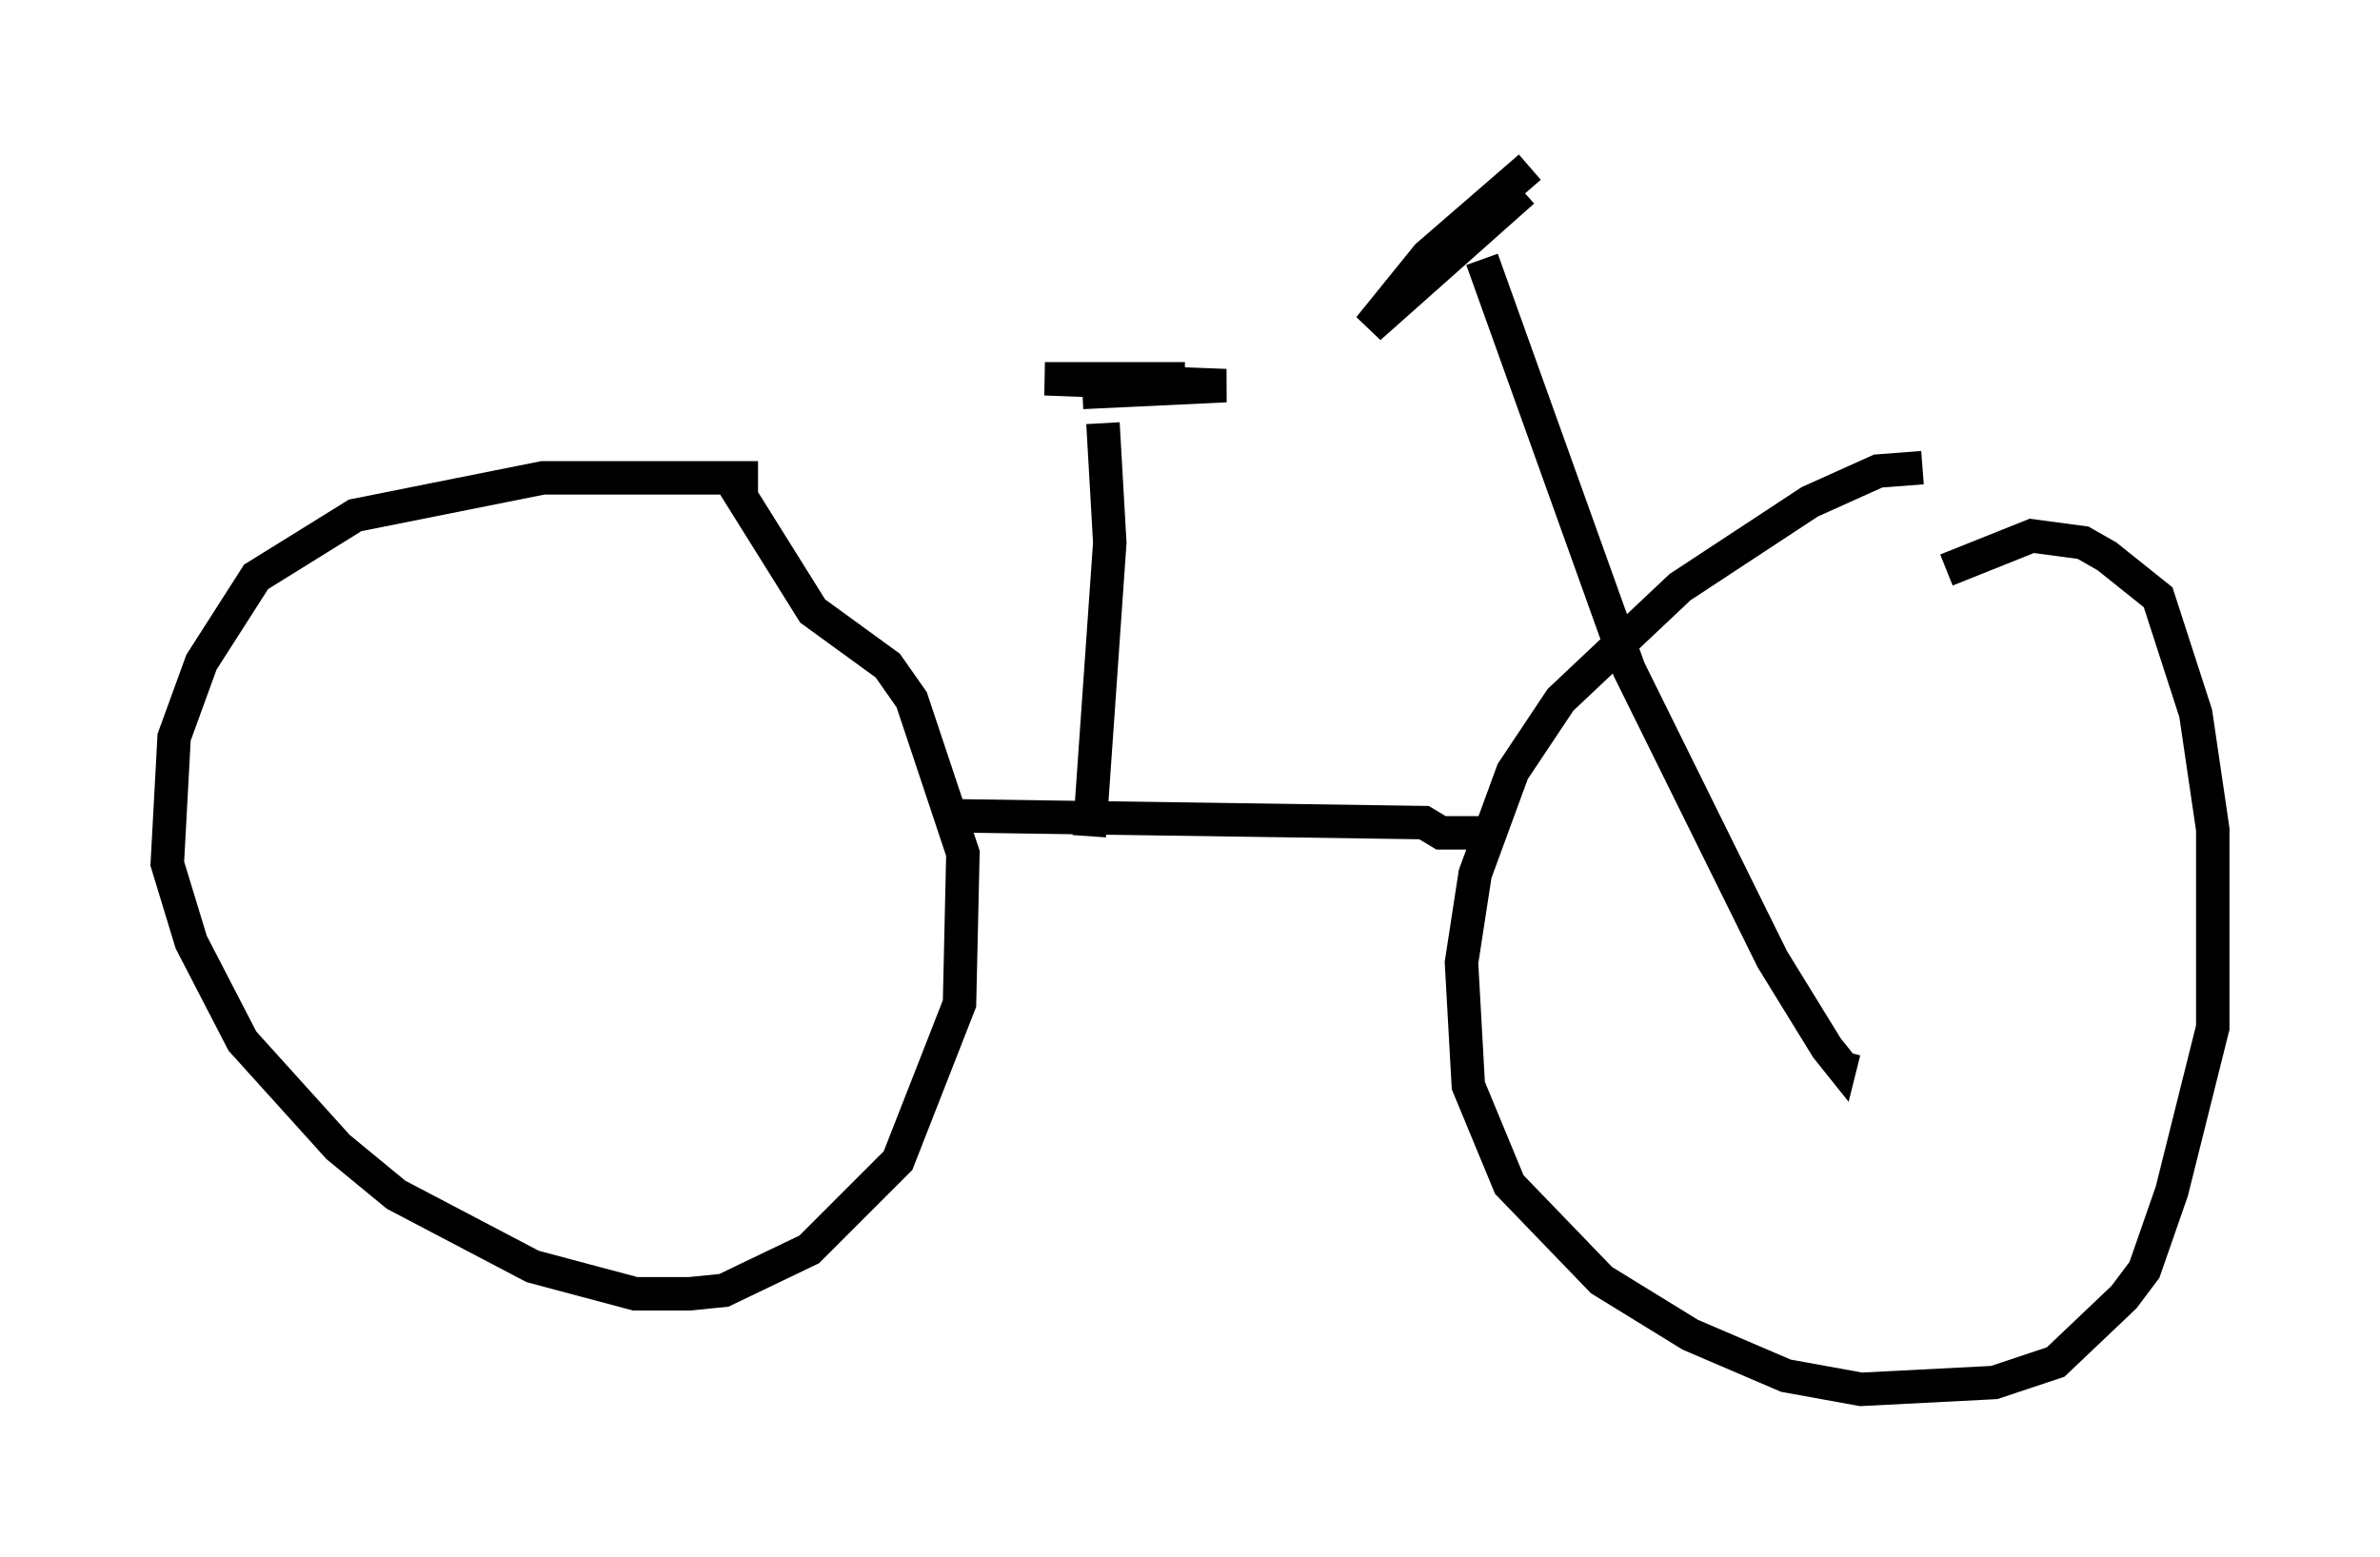 <?xml version="1.0" encoding="utf-8" ?>
<svg baseProfile="full" height="46.546" version="1.1" width="71.149" xmlns="http://www.w3.org/2000/svg" xmlns:ev="http://www.w3.org/2001/xml-events" xmlns:xlink="http://www.w3.org/1999/xlink"><defs /><rect fill="white" height="46.546" width="71.149" x="0" y="0" /><path d="M24.192, 15.106 m-1.531, -0.817 l-6.431, 0.0 -5.615, 1.123 l-2.96, 1.838 -1.633, 2.552 l-0.817, 2.246 -0.204, 3.777 l0.715, 2.348 1.531, 2.96 l2.858, 3.165 1.735, 1.429 l4.083, 2.144 3.063, 0.817 l1.633, 0.0 1.021, -0.102 l2.552, -1.225 2.654, -2.654 l1.838, -4.696 0.102, -4.492 l-1.531, -4.594 -0.715, -1.021 l-2.246, -1.633 -2.552, -4.083 m35.73, -0.204 l-1.327, 0.102 -2.042, 0.919 l-3.879, 2.552 -3.573, 3.369 l-1.429, 2.144 -1.123, 3.063 l-0.408, 2.654 0.204, 3.675 l1.225, 2.96 2.756, 2.858 l2.654, 1.633 2.858, 1.225 l2.246, 0.408 3.981, -0.204 l1.838, -0.613 2.042, -1.94 l0.613, -0.817 0.817, -2.348 l1.225, -4.9 0.0, -5.921 l-0.51, -3.471 -1.123, -3.471 l-1.531, -1.225 -0.715, -0.408 l-1.531, -0.204 -2.552, 1.021 m-29.604, 7.35 l13.986, 0.204 0.51, 0.306 l1.735, 0.0 m-0.51, -17.15 l4.39, 12.25 4.288, 8.677 l1.633, 2.654 0.408, 0.51 l0.102, -0.408 m-9.596, -25.725 l-4.594, 4.083 1.735, -2.144 l3.063, -2.654 m-12.761, 7.656 l0.204, 3.573 -0.613, 8.779 m-0.204, -13.271 l4.288, -0.204 -5.41, -0.204 l4.185, 0.0 " fill="none" stroke="black" stroke-width="1" /></svg>